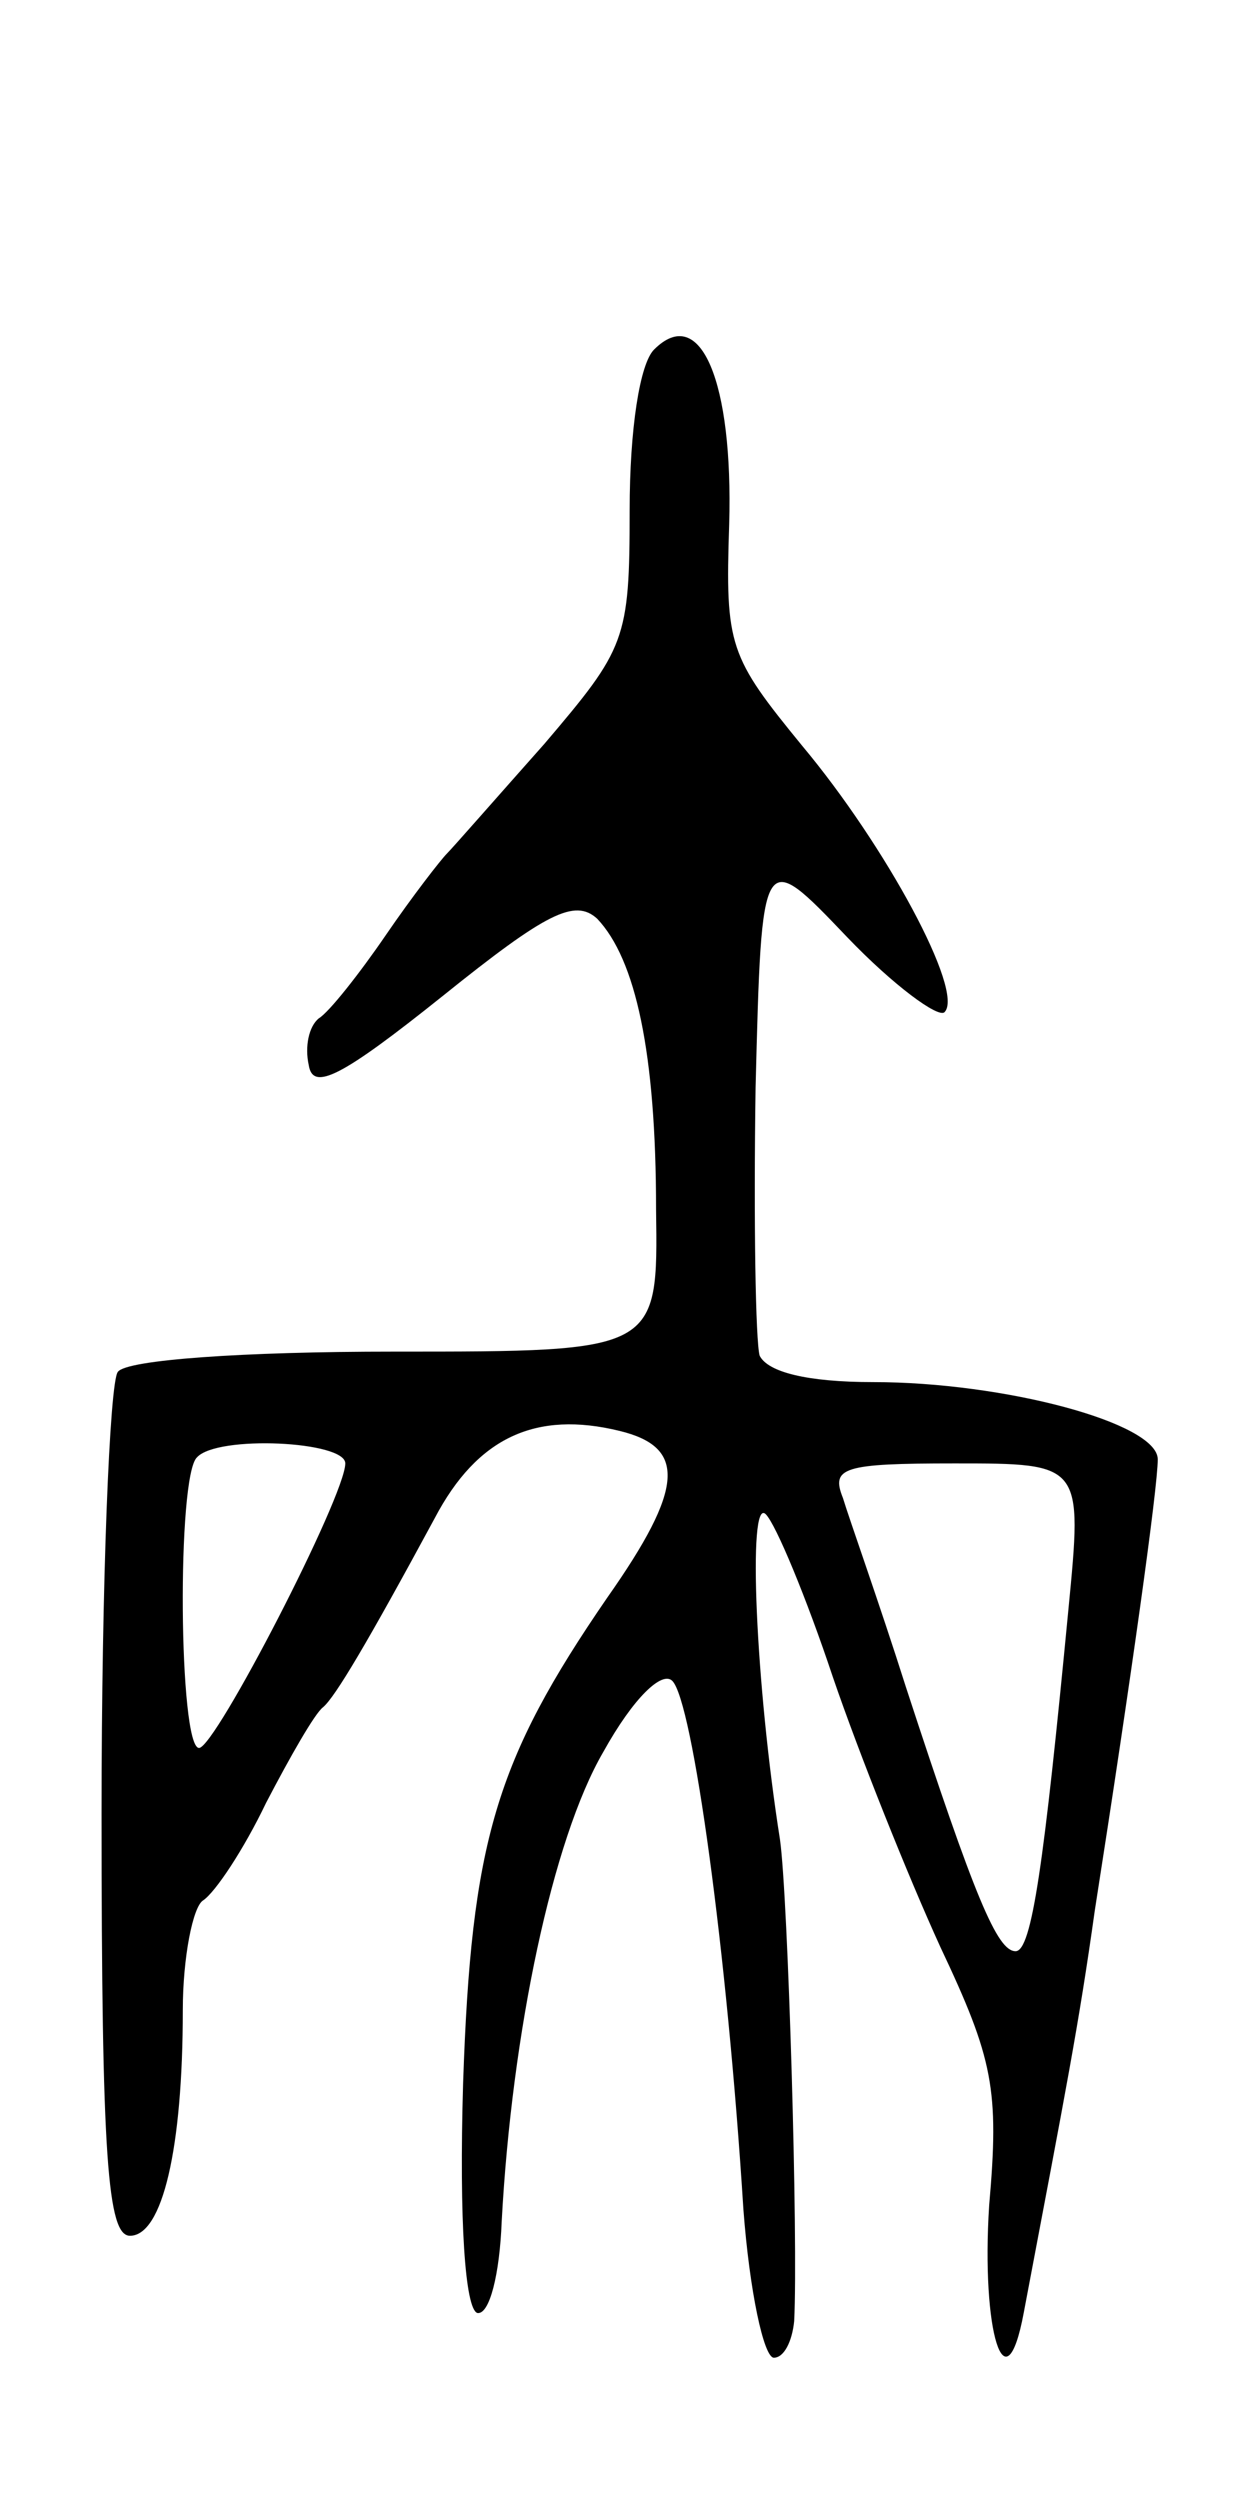 <svg version="1.0" xmlns="http://www.w3.org/2000/svg"
 width="61pt" height="123pt" viewBox="0 0 61 123"
 preserveAspectRatio="xMidYMid meet">
<g transform="translate(0,123) scale(0.1,-0.1)"
fill="#000000" stroke="none">
<path d="M322 1058 c-7 -7 -12 -39 -12 -79 0 -64 -2 -68 -42 -115 -24 -27 -45
-51 -48 -54 -3 -3 -17 -21 -30 -40 -13 -19 -28 -38 -33 -41 -5 -4 -7 -14 -5
-23 2 -13 16 -6 66 34 51 41 65 48 76 38 19 -20 29 -66 29 -143 1 -70 1 -70
-129 -70 -74 0 -132 -4 -136 -10 -4 -5 -8 -103 -8 -217 0 -170 3 -208 14 -208
16 0 26 43 26 111 0 26 5 51 10 54 6 4 20 25 31 48 12 23 24 44 28 47 6 5 22
32 55 93 21 40 50 53 91 43 33 -8 32 -28 -6 -82 -55 -80 -67 -120 -71 -239 -2
-68 1 -111 7 -113 6 -1 11 19 12 45 5 93 25 188 50 231 15 27 29 40 34 35 10
-10 27 -133 35 -260 3 -40 10 -73 15 -73 5 0 9 8 10 18 2 40 -3 209 -7 237
-12 76 -16 169 -7 160 5 -5 20 -41 33 -80 13 -38 37 -98 53 -133 26 -55 29
-70 24 -127 -4 -62 8 -101 17 -53 21 111 27 141 35 198 18 115 31 208 31 222
0 18 -76 38 -140 38 -33 0 -52 5 -56 13 -2 7 -3 66 -2 132 3 118 3 118 45 74
23 -24 45 -40 48 -37 10 10 -29 82 -70 131 -36 44 -38 49 -36 109 2 70 -14
109 -37 86z m-152 -548 c0 -16 -64 -140 -72 -140 -10 0 -11 134 -1 143 10 11
73 8 73 -3z m356 -72 c-12 -125 -18 -168 -26 -168 -9 0 -20 26 -54 130 -13 41
-28 83 -31 93 -6 15 0 17 55 17 63 0 63 0 56 -72z"/>
</g>
</svg>
